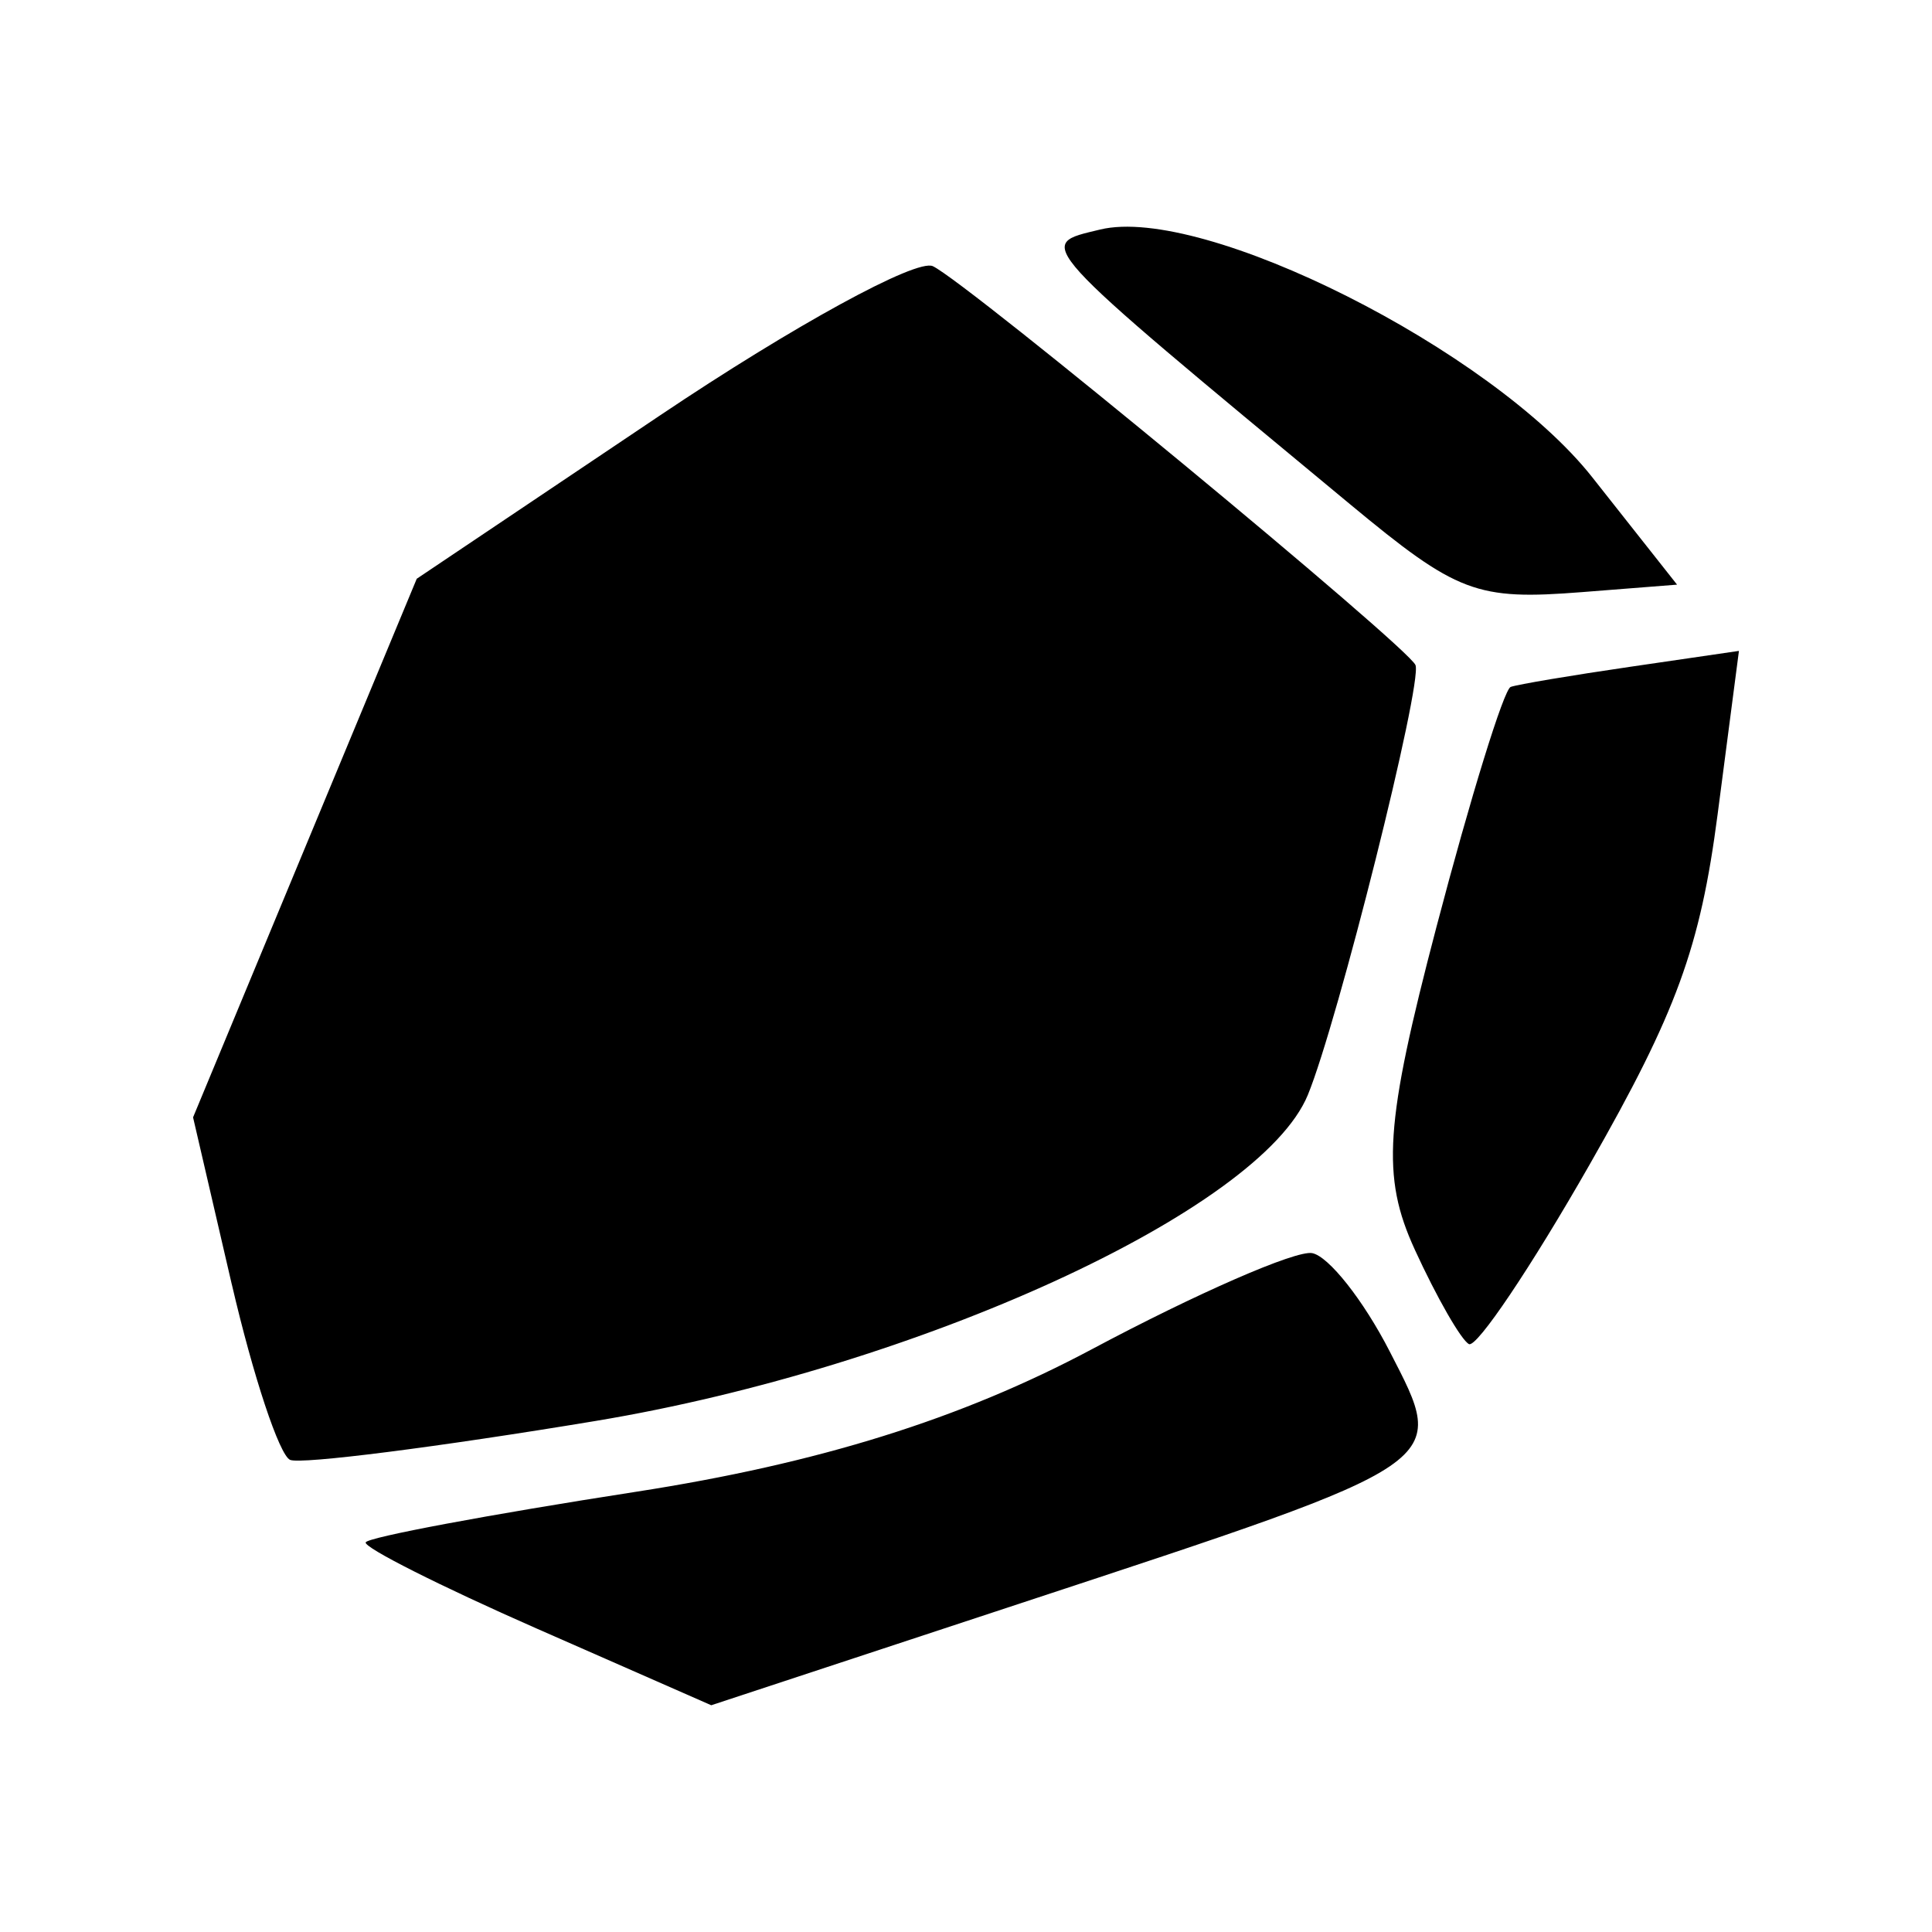 <?xml version="1.0" encoding="UTF-8" standalone="no"?>
<!-- Created with Inkscape (http://www.inkscape.org/) -->

<svg
   width="150"
   height="150"
   viewBox="0 0 39.688 39.688"
   version="1.1"
   id="svg1168"
   xmlns="http://www.w3.org/2000/svg"
   xmlns:svg="http://www.w3.org/2000/svg">
  <defs
     id="defs1165" />
  <g
     id="layer1">
    <path
       style="display:inline;fill-opacity:1;stroke-width:0.559"
       d="m 7.512,31.684 c 0.044,-0.105 2.539,-0.572 5.546,-1.038 3.756,-0.582 6.689,-1.499 9.373,-2.93 2.149,-1.146 4.183,-2.034 4.522,-1.974 0.338,0.06 1.057,0.97 1.596,2.022 1.194,2.328 1.334,2.232 -7.552,5.161 L 14.611,35.03 11.022,33.453 C 9.048,32.585 7.469,31.789 7.512,31.684 Z M 4.761,26.382 3.966,22.953 6.263,17.421 8.561,11.889 13.556,8.535 c 2.747,-1.845 5.27,-3.225 5.607,-3.067 0.701,0.329 9.773,7.827 9.915,8.195 0.146,0.379 -1.597,7.335 -2.212,8.83 -0.978,2.374 -8.023,5.599 -14.626,6.696 -3.234,0.537 -6.061,0.897 -6.281,0.8 -0.221,-0.097 -0.759,-1.72 -1.197,-3.606 z M 29.063,25.669 c -0.69,-1.502 -0.617,-2.581 0.446,-6.63 0.698,-2.66 1.384,-4.878 1.524,-4.928 0.14,-0.051 1.252,-0.238 2.472,-0.416 l 2.217,-0.324 -0.438,3.357 c -0.357,2.736 -0.843,4.066 -2.628,7.193 -1.204,2.11 -2.32,3.77 -2.48,3.69 -0.159,-0.081 -0.66,-0.954 -1.113,-1.941 z M 27.728,10.354 C 21.135,4.888 21.27,5.037 22.6,4.715 c 2.115,-0.512 8.041,2.471 10.108,5.088 l 1.743,2.207 -1.946,0.153 c -2.178,0.171 -2.565,0.025 -4.777,-1.809 z"
       id="path7197" />
  </g>
</svg>
